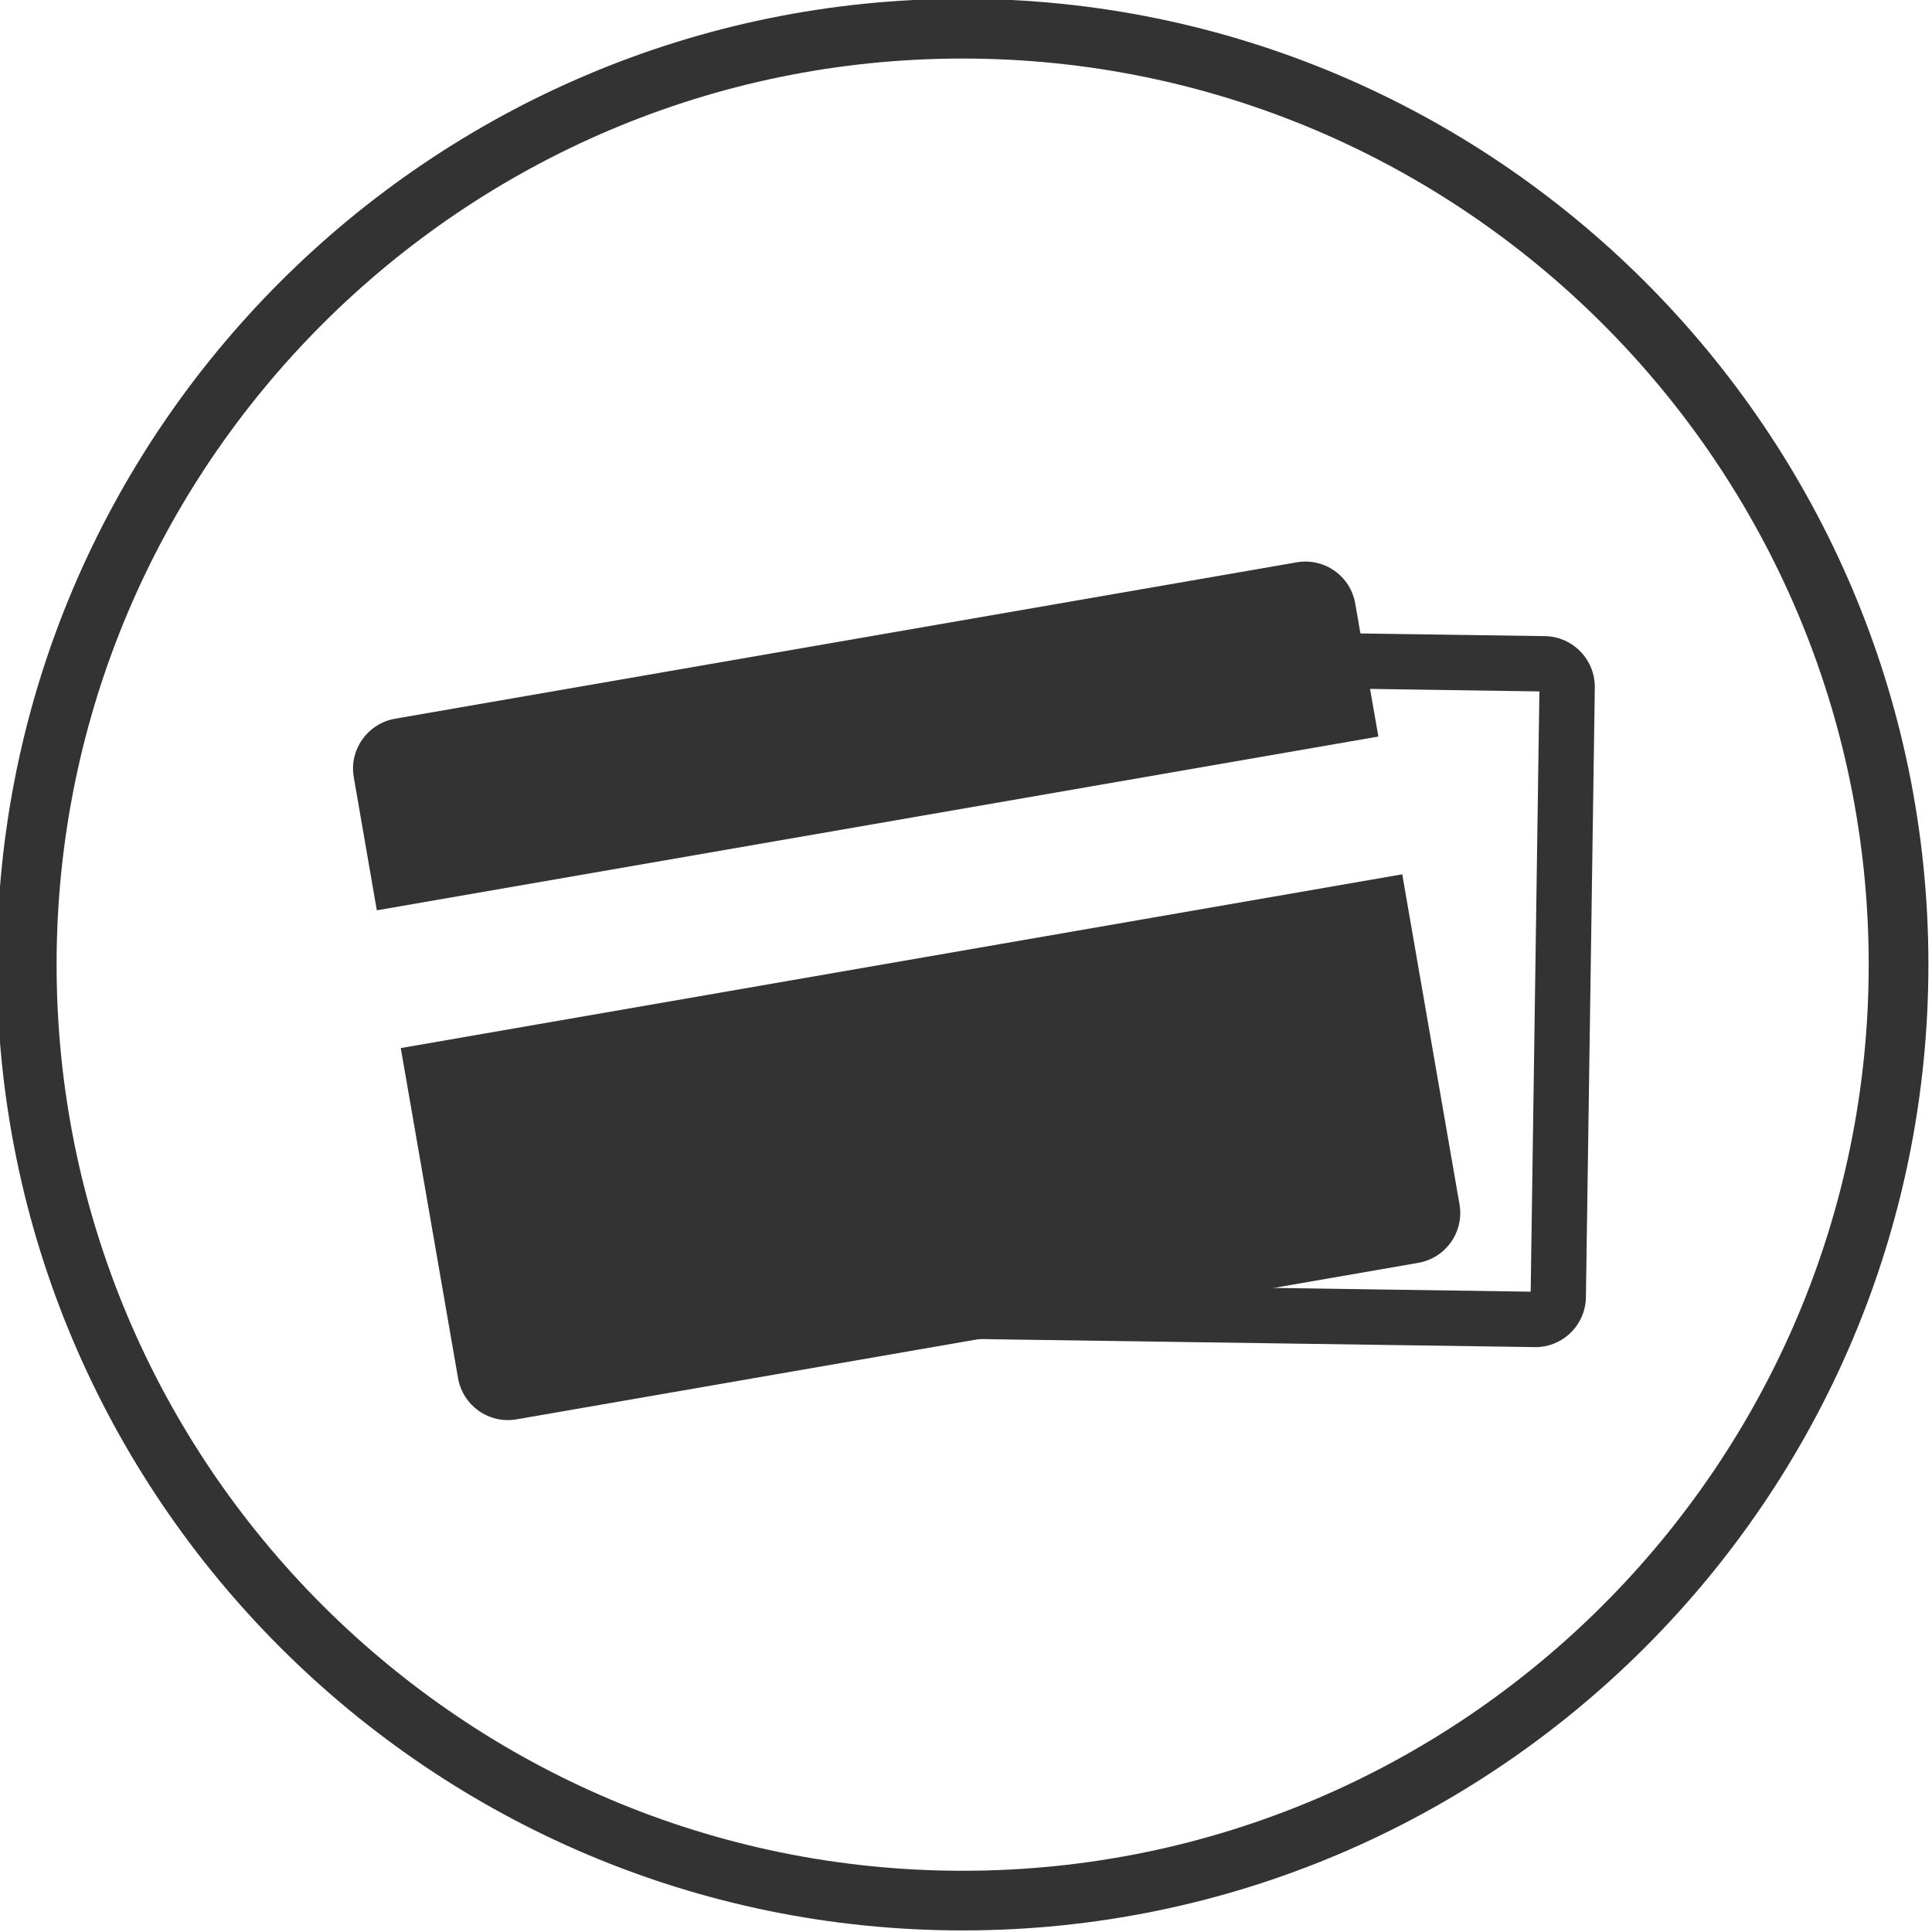 <?xml version="1.0" encoding="UTF-8" standalone="no"?>
<!-- Created with Inkscape (http://www.inkscape.org/) -->

<svg
   xmlns:dc="http://purl.org/dc/elements/1.1/"
   xmlns:cc="http://creativecommons.org/ns#"
   xmlns:rdf="http://www.w3.org/1999/02/22-rdf-syntax-ns#"
   xmlns:svg="http://www.w3.org/2000/svg"
   xmlns="http://www.w3.org/2000/svg"
   xmlns:sodipodi="http://sodipodi.sourceforge.net/DTD/sodipodi-0.dtd"
   xmlns:inkscape="http://www.inkscape.org/namespaces/inkscape"
   width="32px"
   height="32px"
   id="svg3583"
   version="1.1"
   inkscape:version="0.48.3.1 r9886"
   sodipodi:docname="tv.svg">
  <defs
     id="defs3585" />
  <sodipodi:namedview
     id="base"
     pagecolor="#ffffff"
     bordercolor="#666666"
     borderopacity="1.0"
     inkscape:pageopacity="0.0"
     inkscape:pageshadow="2"
     inkscape:zoom="11.197802"
     inkscape:cx="16"
     inkscape:cy="16"
     inkscape:current-layer="layer1"
     showgrid="true"
     inkscape:grid-bbox="true"
     inkscape:document-units="px"
     inkscape:window-width="1871"
     inkscape:window-height="1056"
     inkscape:window-x="1729"
     inkscape:window-y="24"
     inkscape:window-maximized="1" />
  <g
     id="layer1"
     inkscape:label="Layer 1"
     inkscape:groupmode="layer">
    <g
       id="g3314"
       inkscape:export-filename="/home/mjperez/Downloads/tarxeta_sel.png"
       inkscape:export-xdpi="90"
       inkscape:export-ydpi="90"
       transform="matrix(0.989,0,0,0.989,-212.739,-110.188)">
      <g
         id="g31">
        <path
           id="path33"
           d="m 240.978,122.067 -5.164,-0.074 c -0.116,0.352 -0.3,0.654 -0.522,0.918 l 5.594,0.082 -0.146,10.053 -10.107,-0.148 c -0.02,0.309 -0.08,0.619 -0.19,0.926 l 10.362,0.15 c 0.029,0 0.058,0 0.085,-0.002 0.429,-0.037 0.77,-0.393 0.775,-0.834 l 0.149,-10.209 c 0.005,-0.471 -0.369,-0.854 -0.836,-0.862 z"
           inkscape:connector-curvature="0"
           style="fill:#333333" />
        <g
           id="g35">
          <path
             id="path37"
             d="m 238.189,123.749 -0.387,-2.227 c -0.08,-0.463 -0.519,-0.771 -0.98,-0.691 l -15.101,2.619 c -0.462,0.082 -0.771,0.52 -0.691,0.98 l 0.386,2.229 16.773,-2.91 z"
             inkscape:connector-curvature="0"
             style="fill:#333333" />
          <path
             id="path39"
             d="m 221.817,128.966 0.959,5.527 c 0.08,0.461 0.519,0.771 0.979,0.691 l 15.102,-2.621 c 0.462,-0.08 0.771,-0.52 0.691,-0.98 l -0.959,-5.527 -16.772,2.91 z"
             inkscape:connector-curvature="0"
             style="fill:#333333" />
        </g>
      </g>
      <path
         id="path145"
         d="m 231.227,143.743 c -8.918,0 -16.174,-7.256 -16.174,-16.176 0,-8.918 7.256,-16.174 16.174,-16.174 8.918,0 16.174,7.256 16.174,16.174 -0.001,8.92 -7.256,16.176 -16.174,16.176 z m 0,-31.349 c -8.367,0 -15.174,6.808 -15.174,15.174 0,8.367 6.807,15.176 15.174,15.176 8.367,0 15.174,-6.809 15.174,-15.176 -0.001,-8.367 -6.807,-15.174 -15.174,-15.174 z"
         inkscape:connector-curvature="0"
         style="fill:#333333" />
    </g>
  </g>
</svg>
